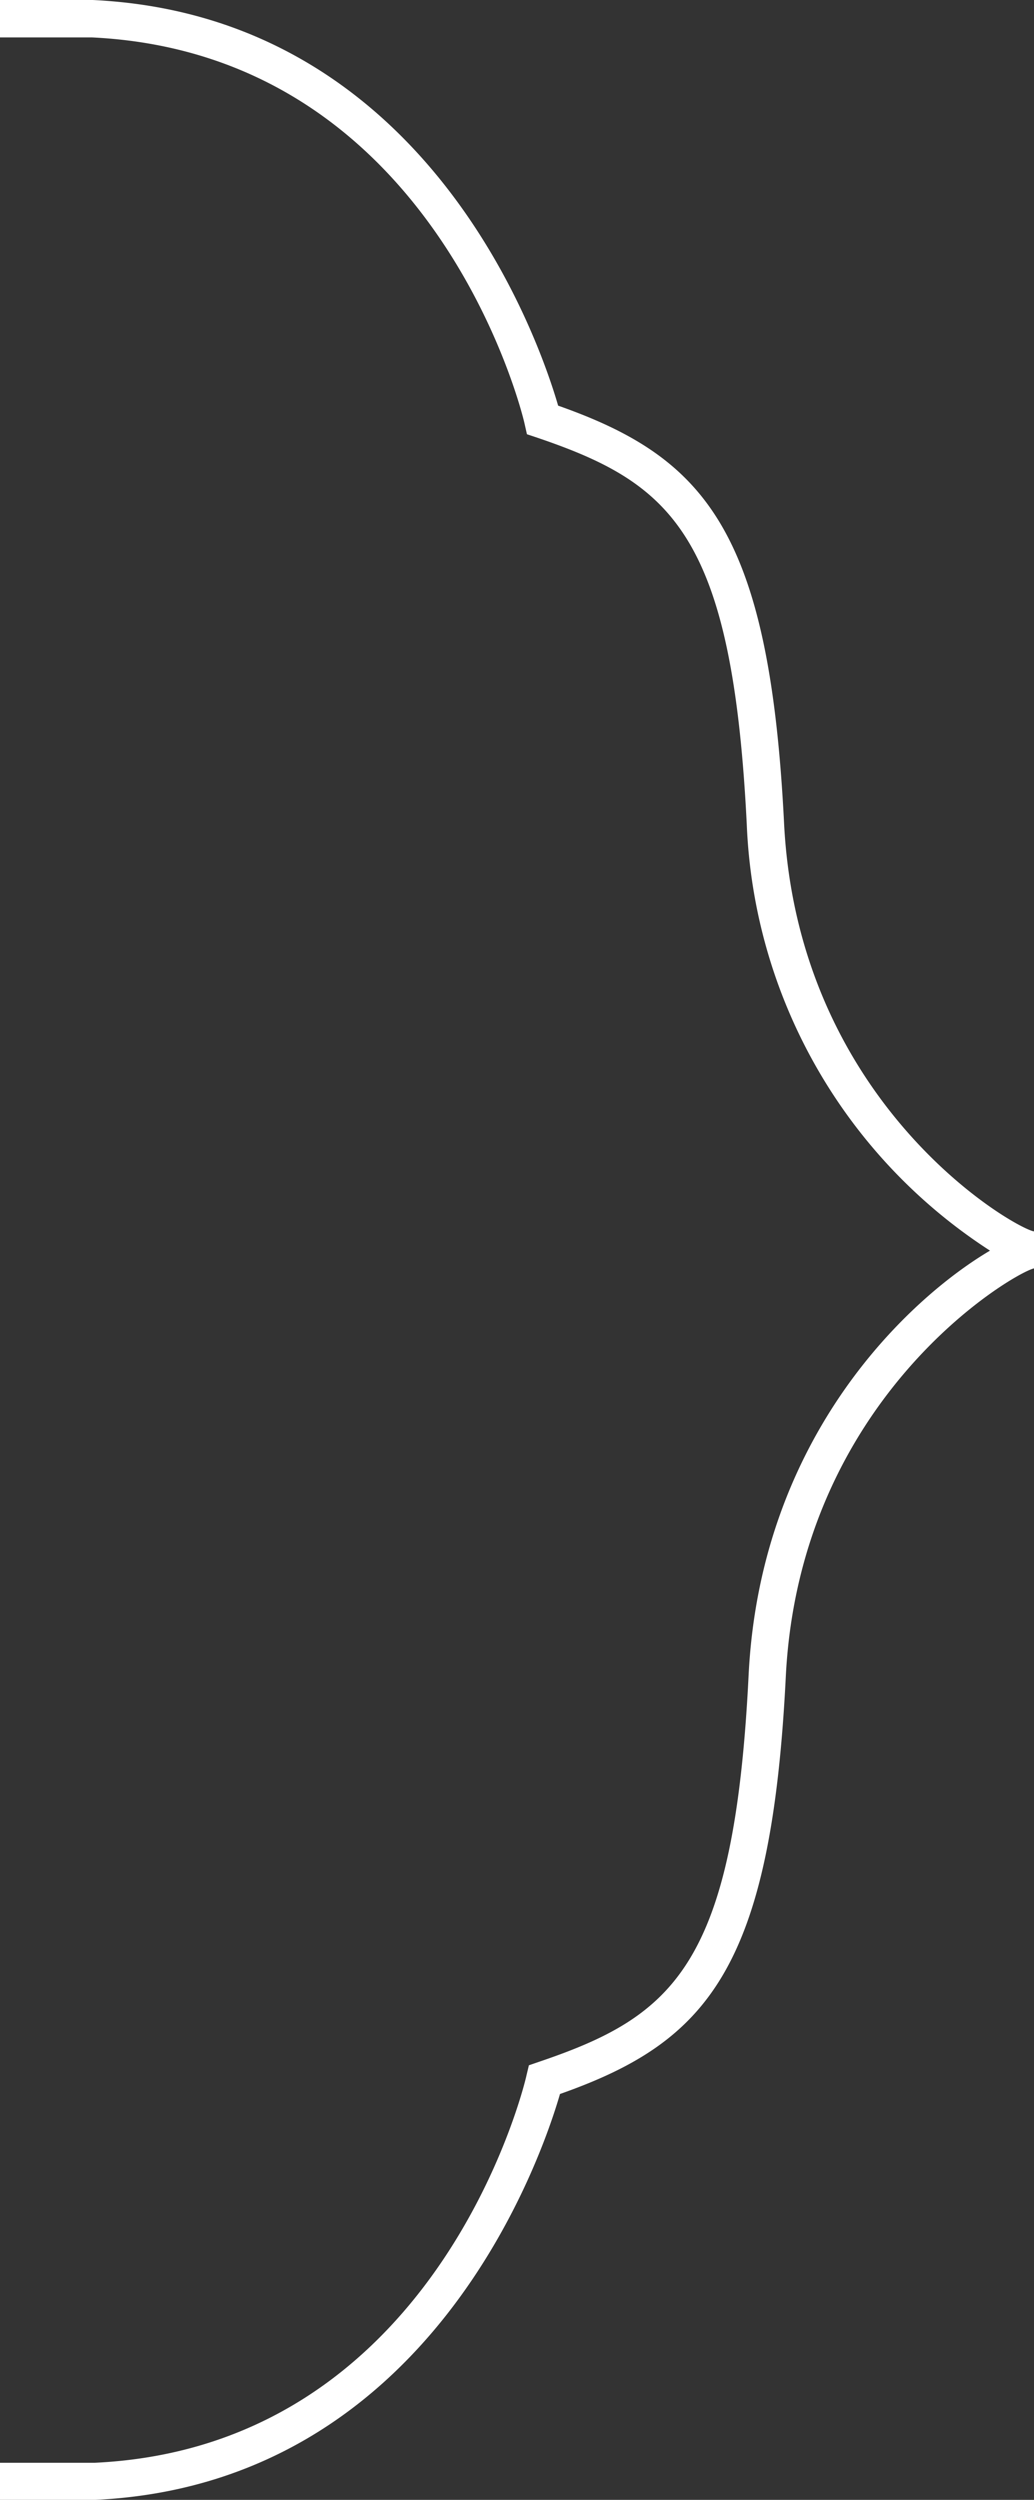 <svg xmlns="http://www.w3.org/2000/svg" viewBox="0 0 95.15 229.87"><rect x="0" y="0" width="95.15" height="229.87" fill="#333333" stroke="none"/><defs><style>.cls-1{fill:#fff;}</style></defs><g id="Layer_2" data-name="Layer 2"><g id="Layer_1-2" data-name="Layer 1"><path class="cls-1" d="M8.45,3.44C39.83,4.94,48,37.65,48.28,39l.21.93.9.3c12.41,4.21,18,8.85,19.33,35.6A49,49,0,0,0,91.1,115C83.86,119.27,70,131.87,68.89,154c-1.32,26.76-6.92,31.4-19.32,35.6l-.9.31-.22.92C48.15,192.24,40,225,8.7,226.46H0v3.41H8.78c30.91-1.47,41.09-31.58,42.75-37.32,13.53-4.77,19.44-11.49,20.78-38.38,1.28-25.6,20.84-37.06,22.84-37.54v-3.41h-.07c-2.46-.68-21.67-12.15-22.93-37.54C70.8,48.8,64.89,42.07,51.36,37.3,49.7,31.58,39.53,1.47,8.53,0H0V3.44Z"/></g></g></svg>